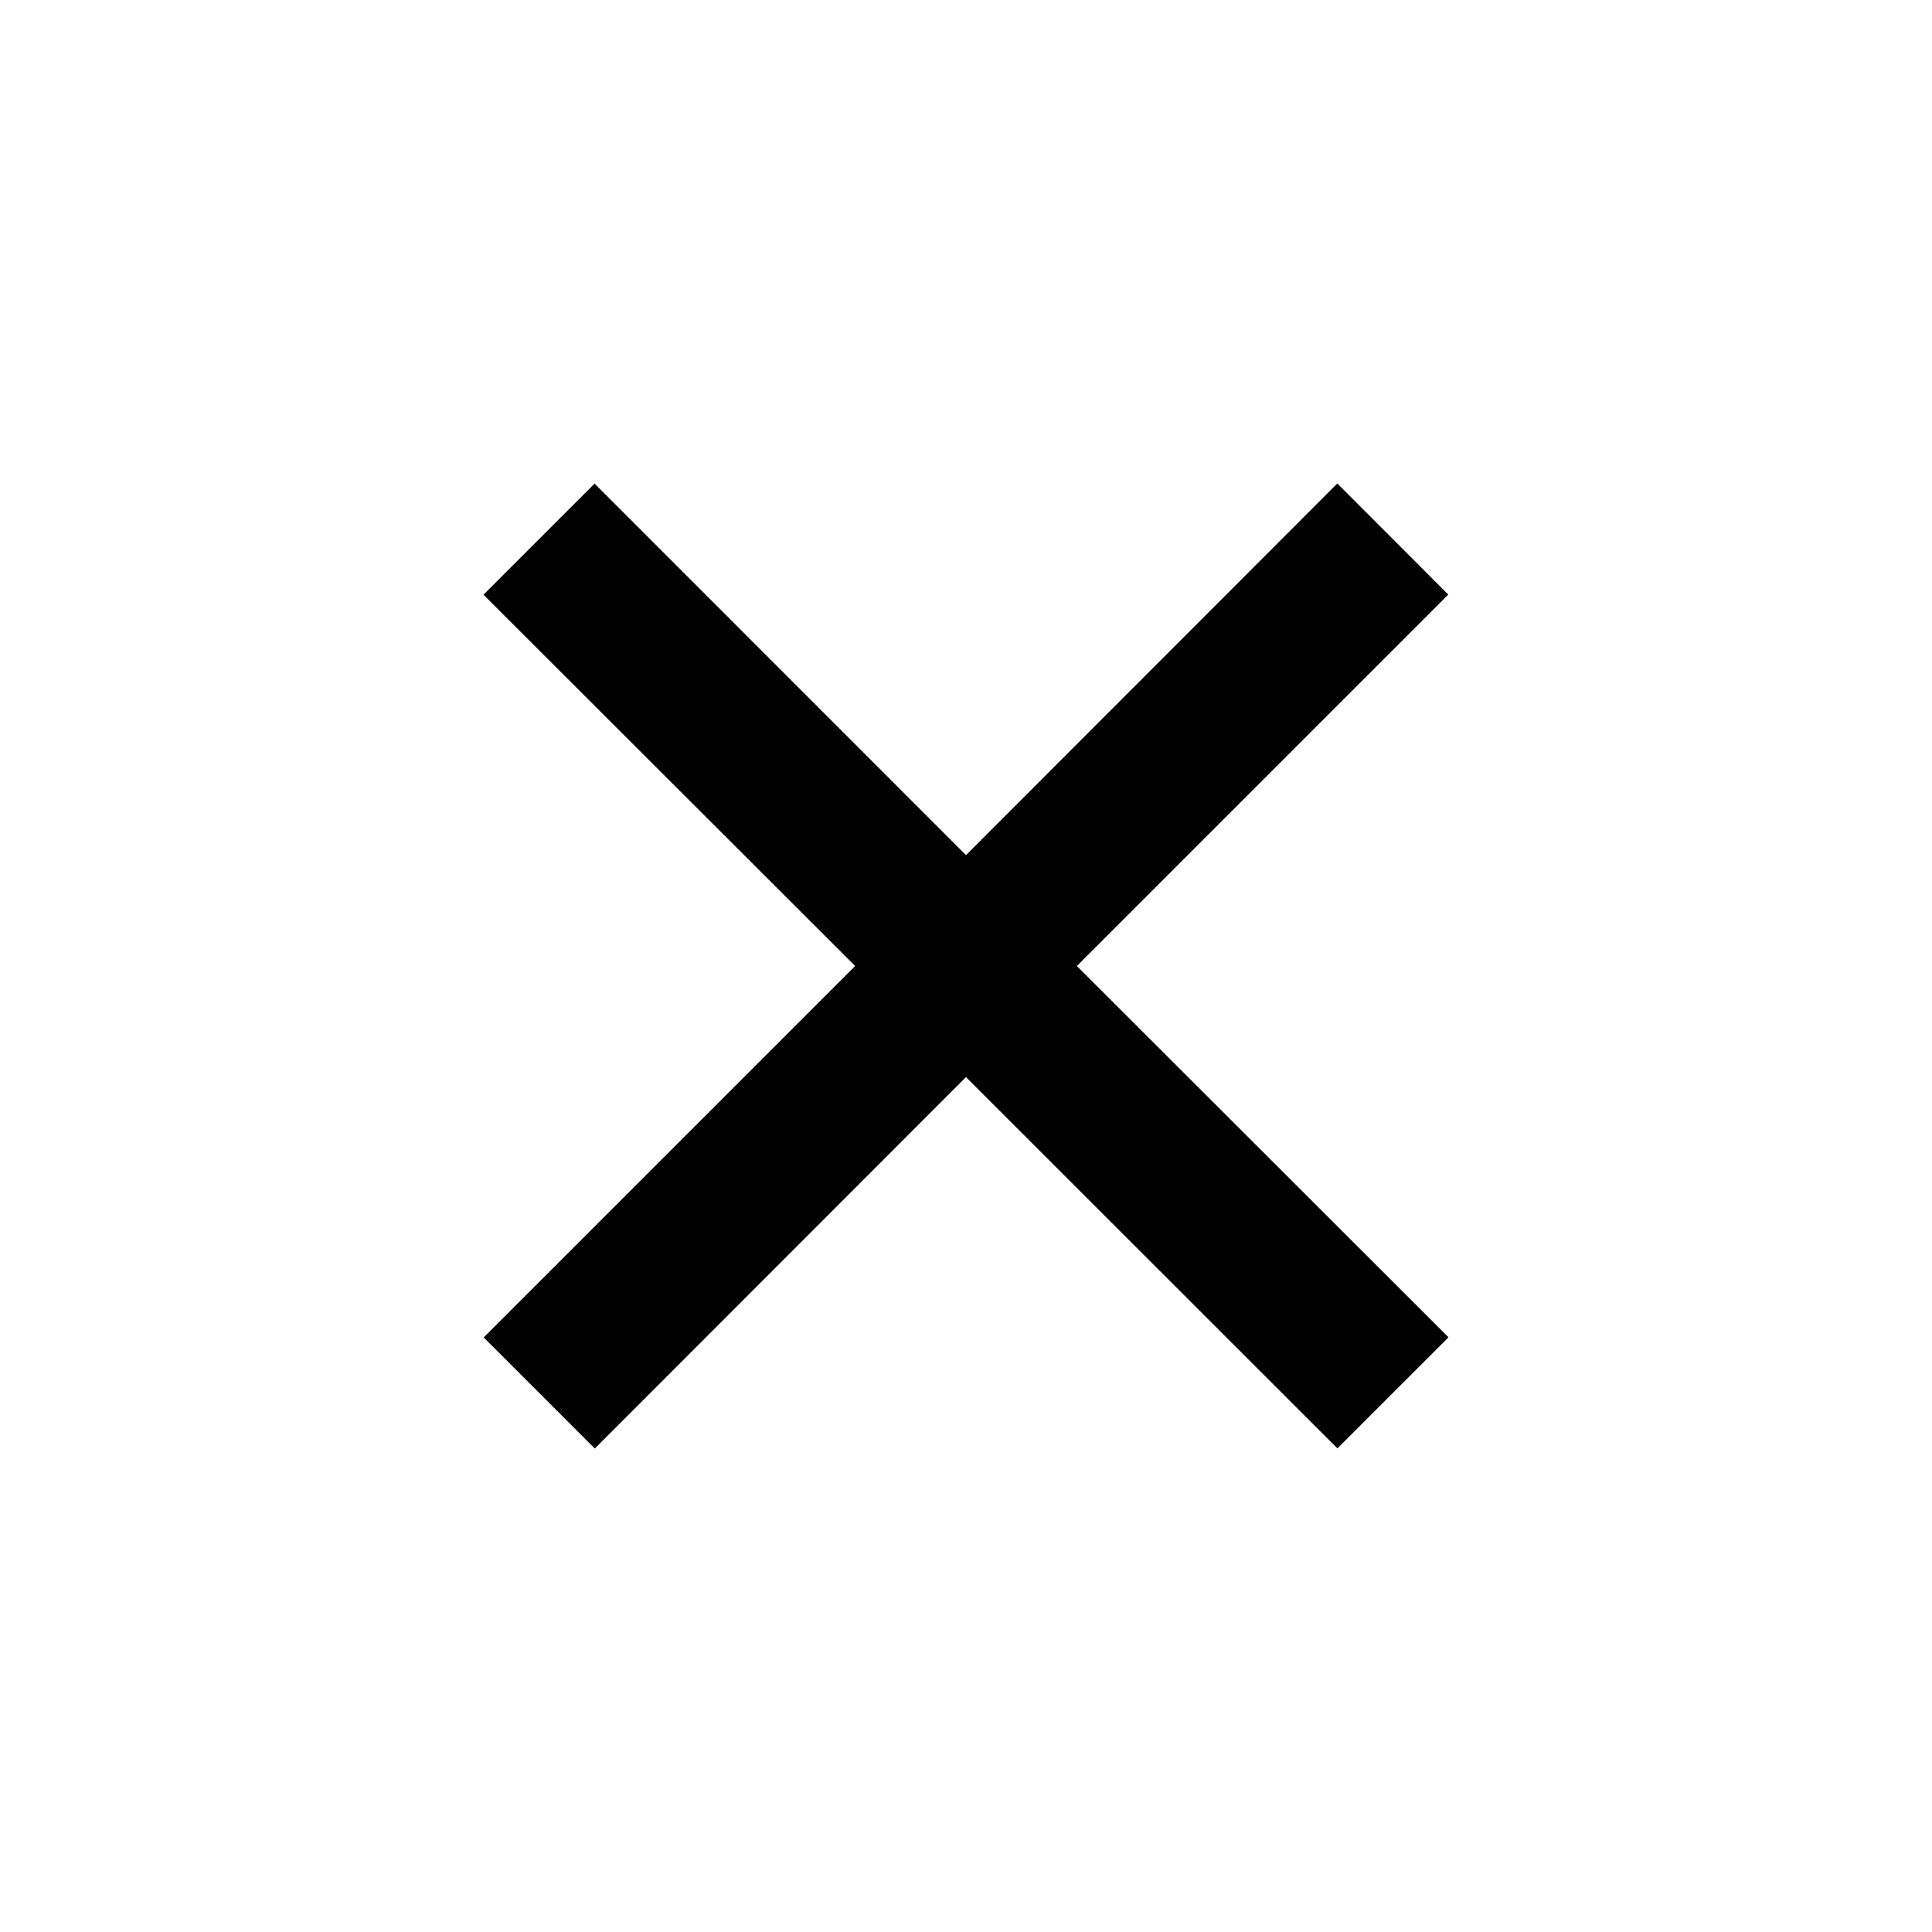 <?xml version="1.0" standalone="no"?><!DOCTYPE svg PUBLIC "-//W3C//DTD SVG 1.1//EN" "http://www.w3.org/Graphics/SVG/1.1/DTD/svg11.dtd">
<svg t="1753082741538" class="icon" viewBox="0 0 1024 1024" version="1.1"
  xmlns="http://www.w3.org/2000/svg"
  xmlns:xlink="http://www.w3.org/1999/xlink">
  <path d="M512 570.88l196.864 196.8 58.88-58.88L570.752 512l196.864-196.864-58.816-58.88L512 453.248 315.136 256.32l-58.88 58.88L453.248 512l-196.864 196.864 58.88 58.88z" fill="currentColor"></path>
</svg>
